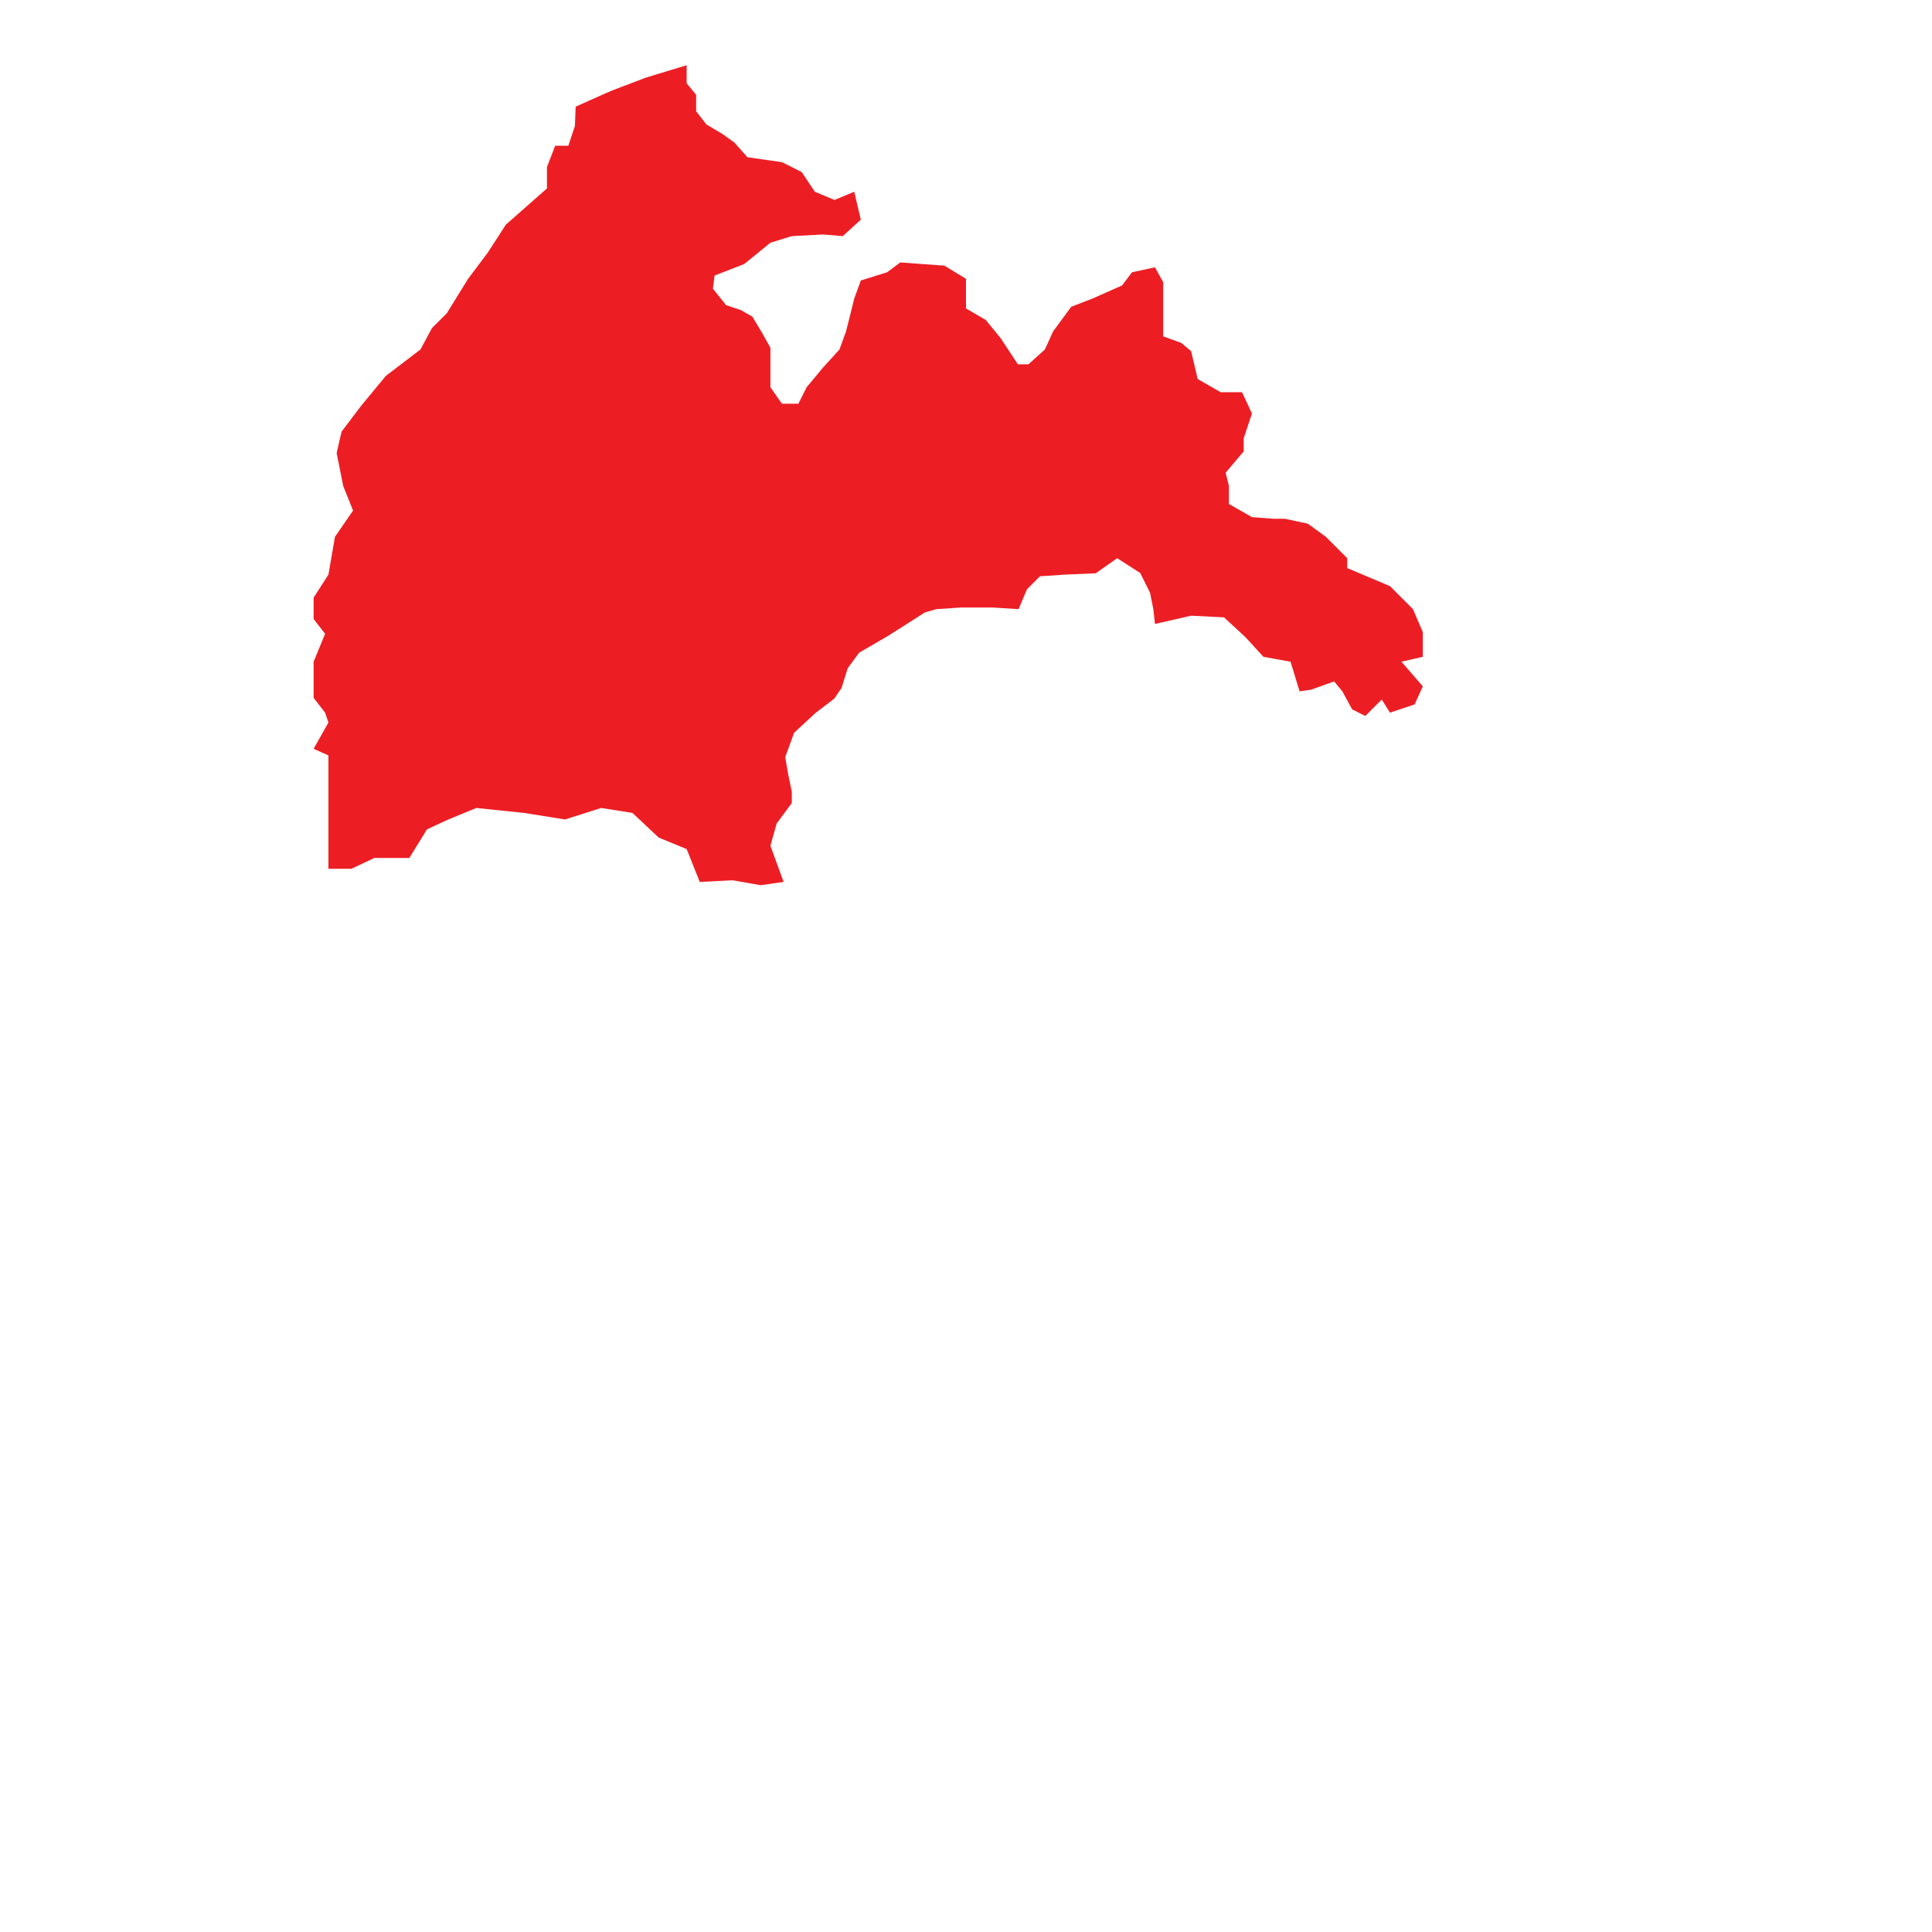 <svg id="b5e76f35-bf9b-4d30-adfd-65be0ebdd63d" data-name="Layer 6" xmlns="http://www.w3.org/2000/svg" viewBox="0 0 1000 1000">
  <defs>
    <style>
      .ed32c764-5147-476b-ad31-120f594c5e97 {
        fill: #ec1e24;
      }
    </style>
  </defs>
  <polyline class="ed32c764-5147-476b-ad31-120f594c5e97" points="317.9 46.42 334.36 40.16 355.41 33.76 355.41 43.12 360.32 49.07 360.32 57.57 365.61 64.38 374.12 69.48 380.07 73.73 386.87 81.38 404.74 83.94 414.95 89.05 421.75 99.24 431.96 103.5 442.16 99.24 445.56 113.71 436.21 122.22 426 121.36 409.84 122.22 398.77 125.63 385.18 136.68 369.86 142.63 369 149.43 375.82 157.94 383.47 160.49 389.42 163.89 394.52 172.39 398.77 180.04 398.77 190.25 398.77 200.47 404.74 208.97 413.24 208.97 417.49 200.47 426 190.25 434.5 180.91 437.91 171.55 442.16 154.53 445.56 145.18 459.17 140.92 465.99 135.83 488.87 137.52 500 144.32 500 159.64 510.21 165.6 517.87 174.94 526.85 188.56 532.32 188.56 540.83 180.91 545.08 171.55 554.44 158.8 565.5 154.53 580.8 147.73 585.9 140.92 597.81 138.37 602.06 146.03 602.06 154.53 602.06 174.09 611.43 177.49 616.52 181.75 619.93 196.2 631.83 203.02 642.89 203.02 648 214.06 643.74 226.83 643.74 233.63 634.39 244.68 636.09 251.5 636.09 260.86 648 267.66 659.06 268.51 665.01 268.51 676.92 271.06 686.28 277.86 697.32 288.92 697.32 294.04 719.44 303.38 731.35 315.29 736.45 327.2 736.45 339.96 725.39 342.5 736.45 355.26 732.2 364.62 719.44 368.87 715.2 362.07 706.68 370.58 699.88 367.17 694.77 357.82 690.53 352.71 678.62 356.97 672.66 357.82 667.99 342.5 653.95 339.96 644.59 329.74 633.54 319.54 616.52 318.68 597.81 322.95 596.96 315.29 595.26 306.78 590.16 296.57 578.25 288.92 567.17 296.73 551.03 297.43 538.28 298.28 531.51 305.08 529.3 310.35 527.21 315.29 513.61 314.44 497.45 314.44 484.7 315.29 478.74 316.99 460.04 328.9 444.71 337.82 438.76 345.91 435.57 356.12 431.81 361.62 422.09 369.04 411.03 379.29 406.43 391.85 407.97 400.86 409.84 409.7 409.84 415.65 401.98 426.27 398.77 437.76 405.6 456.49 393.68 458.17 379.22 455.63 362.21 456.49 355.41 439.48 340.94 433.53 327.35 420.76 311.17 418.21 292.47 424.15 271.2 420.76 246.53 418.21 232.08 424.15 221.01 429.26 211.87 444.07 193.79 444.07 181.9 449.68 169.99 449.68 169.99 438.62 169.99 418.21 169.99 390.99 162.33 387.58 169.99 373.98 168.28 368.87 162.33 361.21 162.33 342.5 168.28 328.06 162.33 320.4 162.33 309.33 169.99 297.43 173.38 277.86 182.74 264.26 177.63 251.5 174.25 234.49 176.79 223.42 187.1 209.82 199.76 194.52 217.62 180.91 223.56 169.84 231.23 162.19 242.28 144.32 252.49 130.72 261.85 116.26 283.1 97.54 283.1 86.49 287.36 75.43 294.16 75.43 297.57 65.23 297.97 55.21 313.48 48.27"/>
</svg>
